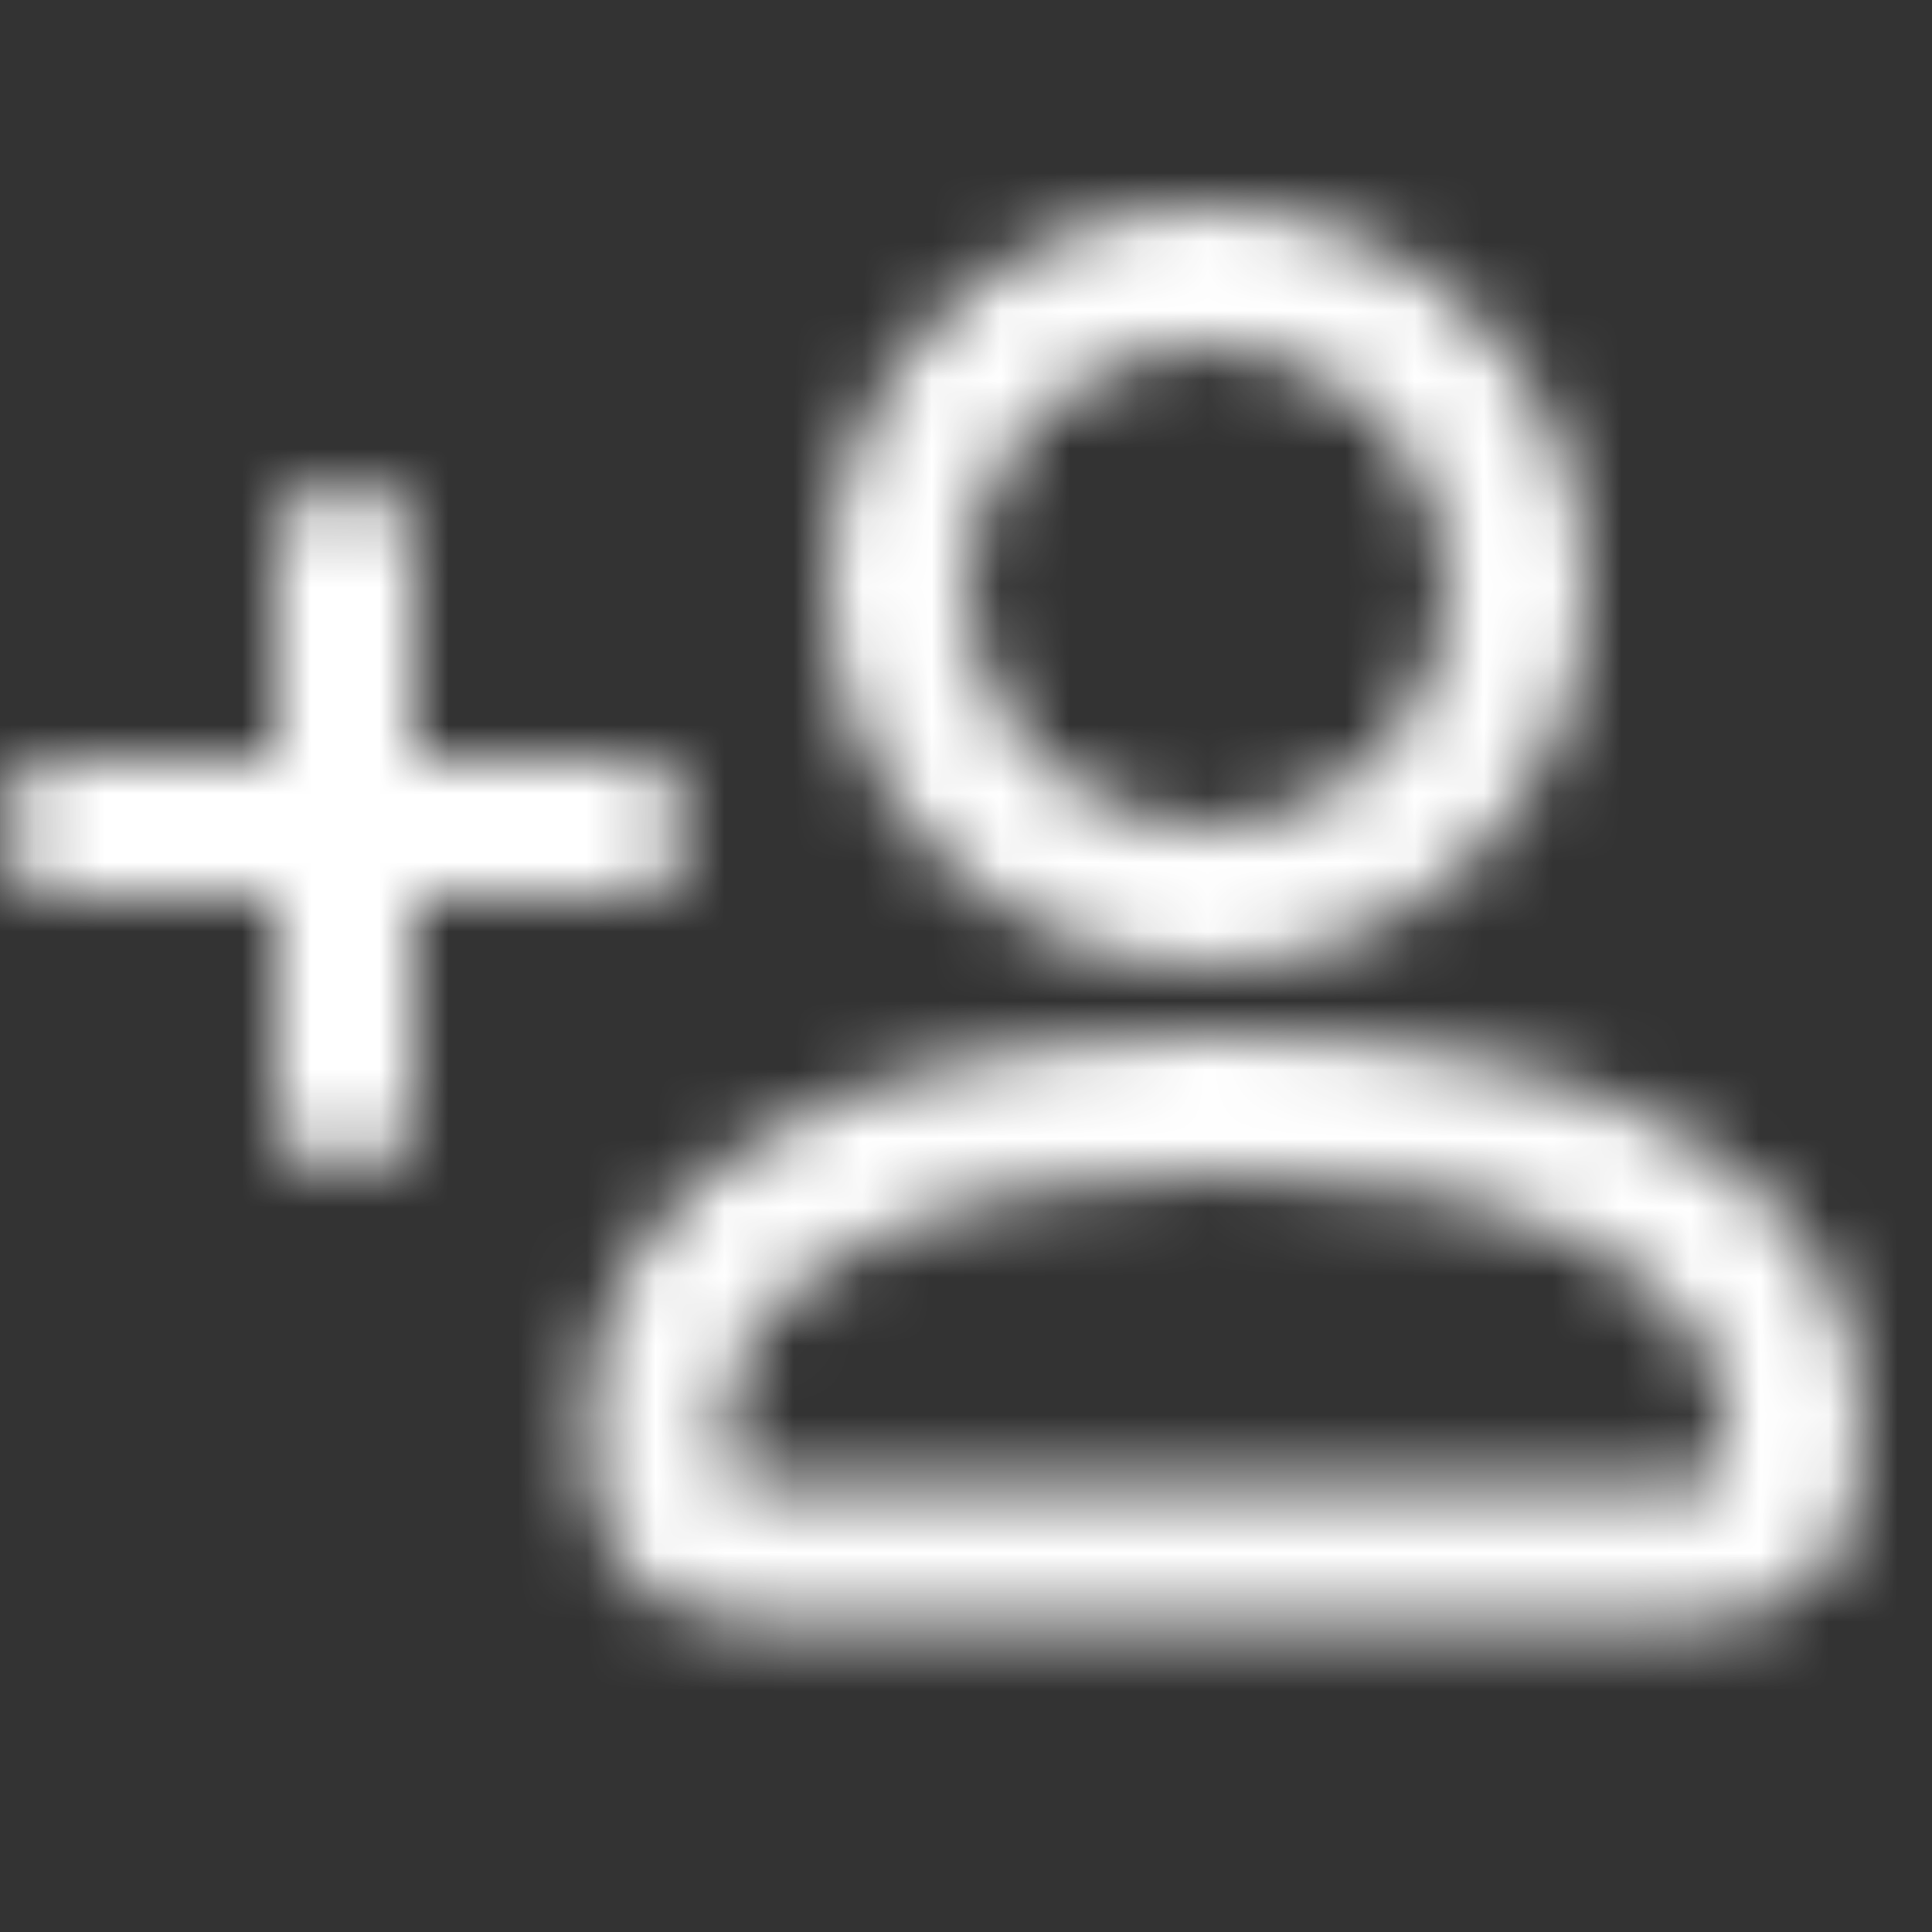 <svg width="28" height="28" viewBox="0 0 28 28" fill="none" xmlns="http://www.w3.org/2000/svg">
<rect x="0" y="0" width="28" height="28" fill="#333333" stroke="none"/>
<mask id="mask0_5110_201893" style="mask-type:alpha" maskUnits="userSpaceOnUse" x="0" y="3" width="27" height="21">
<path d="M17.75 15C22.701 15 27 16.763 27 20.643C27 22.659 26.219 23.5 24.544 23.5H10.956C9.281 23.5 8.5 22.659 8.5 20.643C8.5 16.763 12.799 15 17.75 15ZM17.75 17C13.804 17 10.5 18.355 10.5 20.643C10.5 21.534 10.428 21.506 10.872 21.501L24.544 21.5C25.08 21.5 25 21.586 25 20.643C25 18.355 21.696 17 17.75 17ZM5 7C5.552 7 6 7.448 6 8V11H9C9.552 11 10 11.448 10 12C10 12.552 9.552 13 9 13H6V16C6 16.552 5.552 17 5 17C4.448 17 4 16.552 4 16V13H1C0.448 13 0 12.552 0 12C0 11.448 0.448 11 1 11H4V8C4 7.448 4.448 7 5 7ZM17.5 3C20.538 3 23 5.461 23 8.5C23 11.539 20.538 14 17.5 14C14.461 14 12 11.539 12 8.5C12 5.461 14.461 3 17.5 3ZM17.5 5C15.566 5 14 6.566 14 8.5C14 10.434 15.566 12 17.5 12C19.434 12 21 10.434 21 8.5C21 6.566 19.434 5 17.5 5Z" fill="#ffffff"/>
</mask>
<g mask="url(#mask0_5110_201893)">
<rect width="28" height="28" fill="#ffffff"/>
</g>
</svg>
